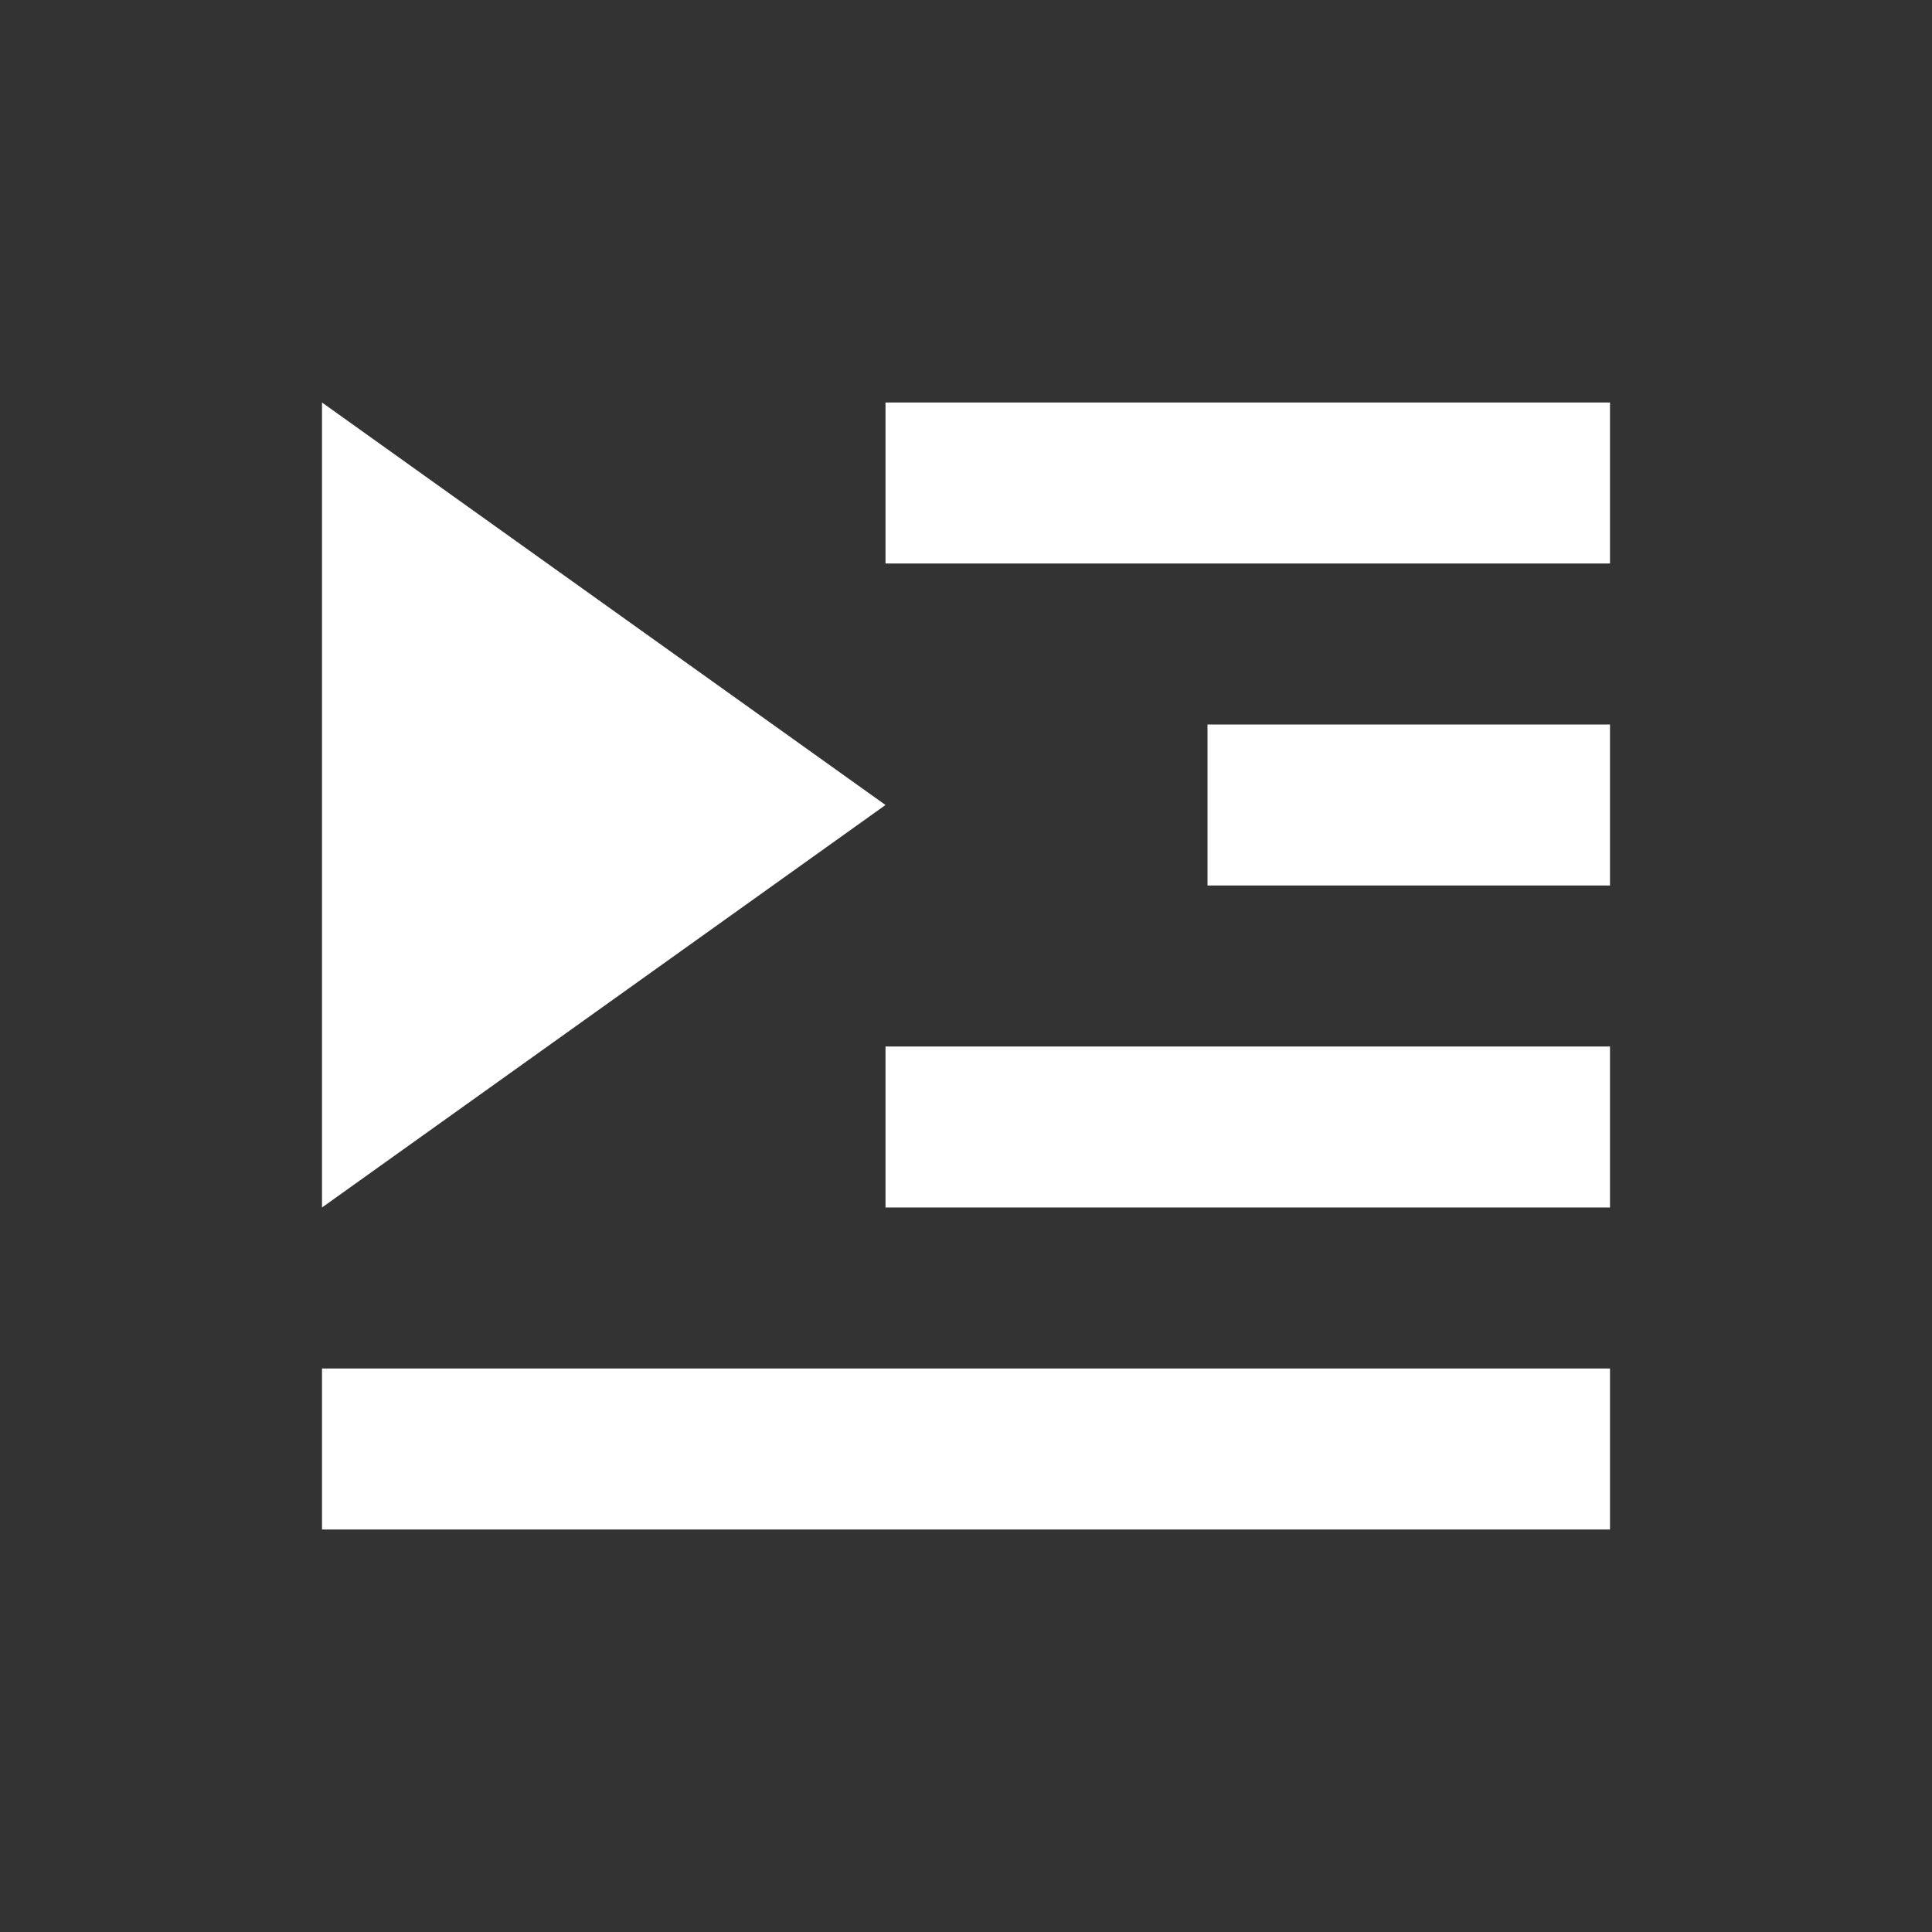 <svg xmlns="http://www.w3.org/2000/svg" viewBox="0 0 24 24"><rect x="0" y="0" width="24" height="24" fill="#333333" stroke="none"/><defs><style>.cls-1{fill:#fff;}</style></defs><title>logo_videoplaylists</title><g id="Layer_2" data-name="Layer 2"><rect class="cls-1" x="15" y="9" width="5" height="2"/><rect class="cls-1" x="11" y="5" width="9" height="2"/><rect class="cls-1" x="11" y="13" width="9" height="2"/><rect class="cls-1" x="4" y="17" width="16" height="2"/><polygon class="cls-1" points="11 10 4 5 4 15 11 10"/></g></svg>